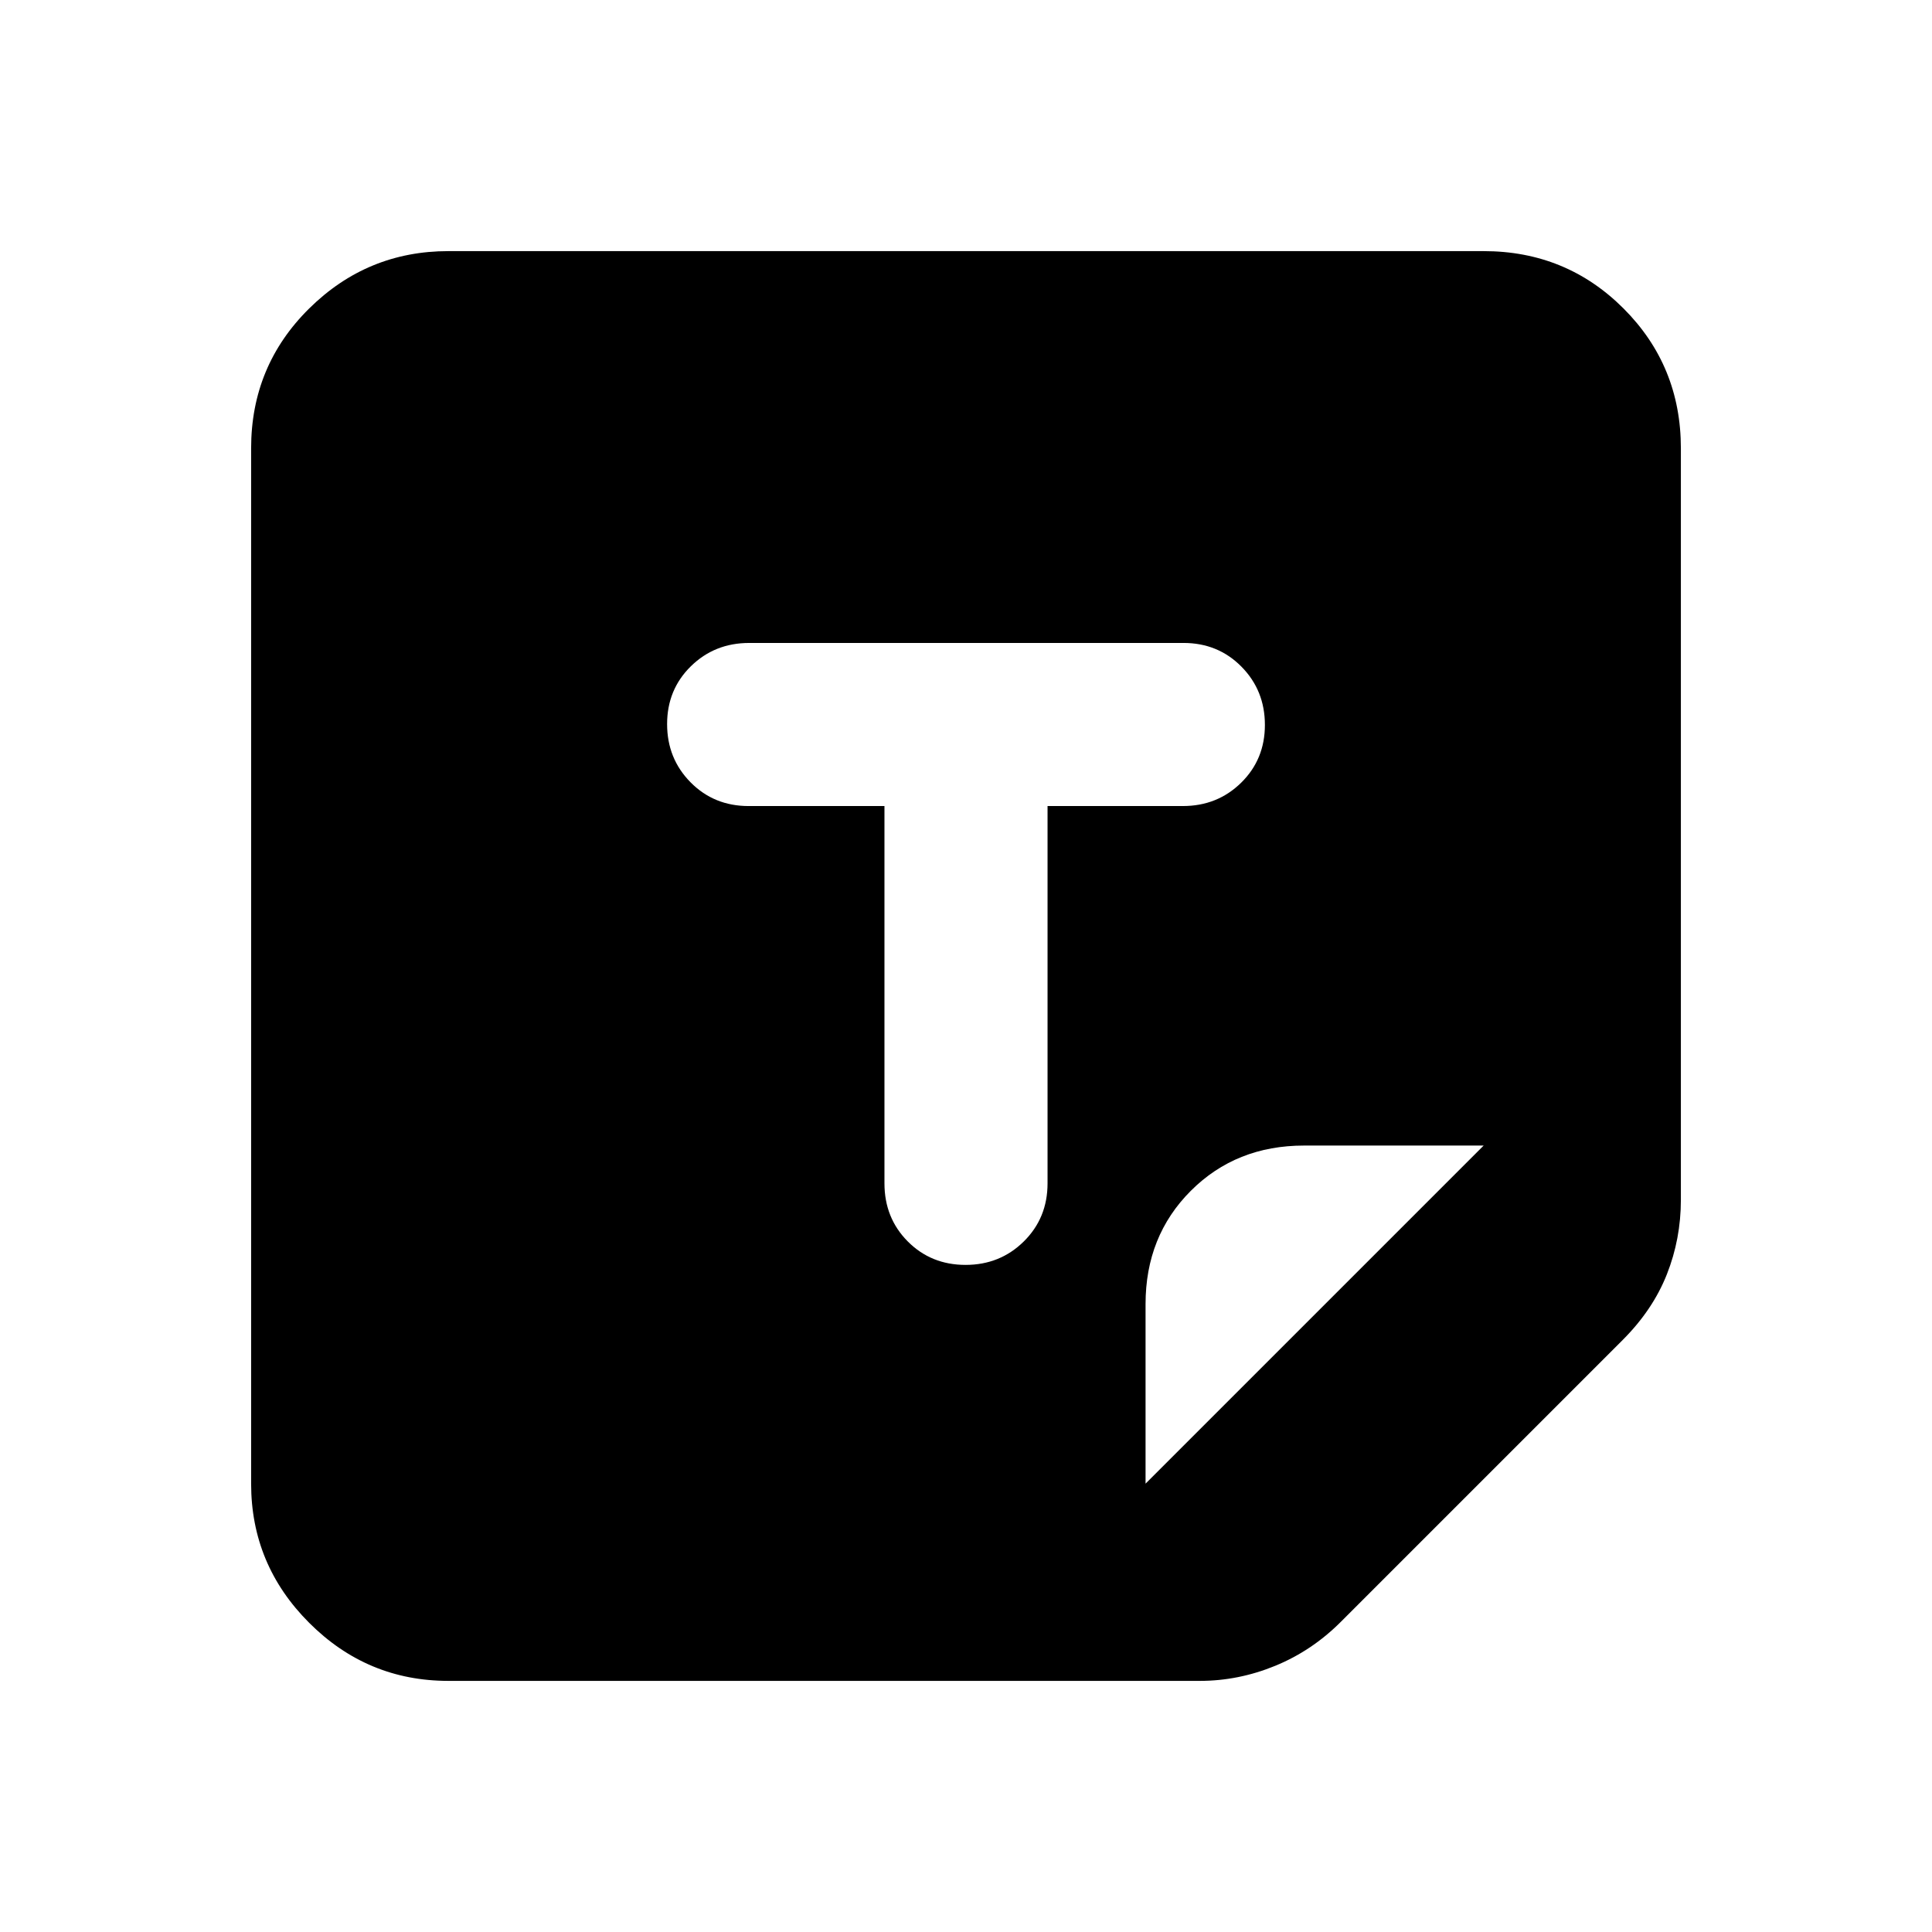 <svg xmlns="http://www.w3.org/2000/svg" height="20" viewBox="0 -960 960 960" width="20"><path d="M222.78-124.78q-40.3 0-69.15-28.85-28.85-28.85-28.85-69.15v-514.44q0-41 28.85-69.5t69.15-28.5h514.44q41 0 69.5 28.5t28.5 69.5v373.39q0 19.45-6.98 37.08-6.98 17.62-21.94 32.58L666.16-154.03q-14.29 14.29-32.53 21.77-18.23 7.48-37.46 7.48H222.78Zm346.44-98 168-168H648q-33.8 0-56.29 22.49-22.49 22.49-22.49 56.29v89.22Zm-89.43-108.7q17.13 0 28.93-11.65t11.8-28.87v-187.48h67.23q17.17 0 28.97-11.59 11.8-11.59 11.8-28.72t-11.64-28.93q-11.63-11.8-28.84-11.8H372.28q-17.2 0-29 11.59t-11.8 28.72q0 17.13 11.65 28.93t28.87 11.8h67.48V-372q0 17.22 11.59 28.87 11.59 11.65 28.72 11.65Z"/></svg>